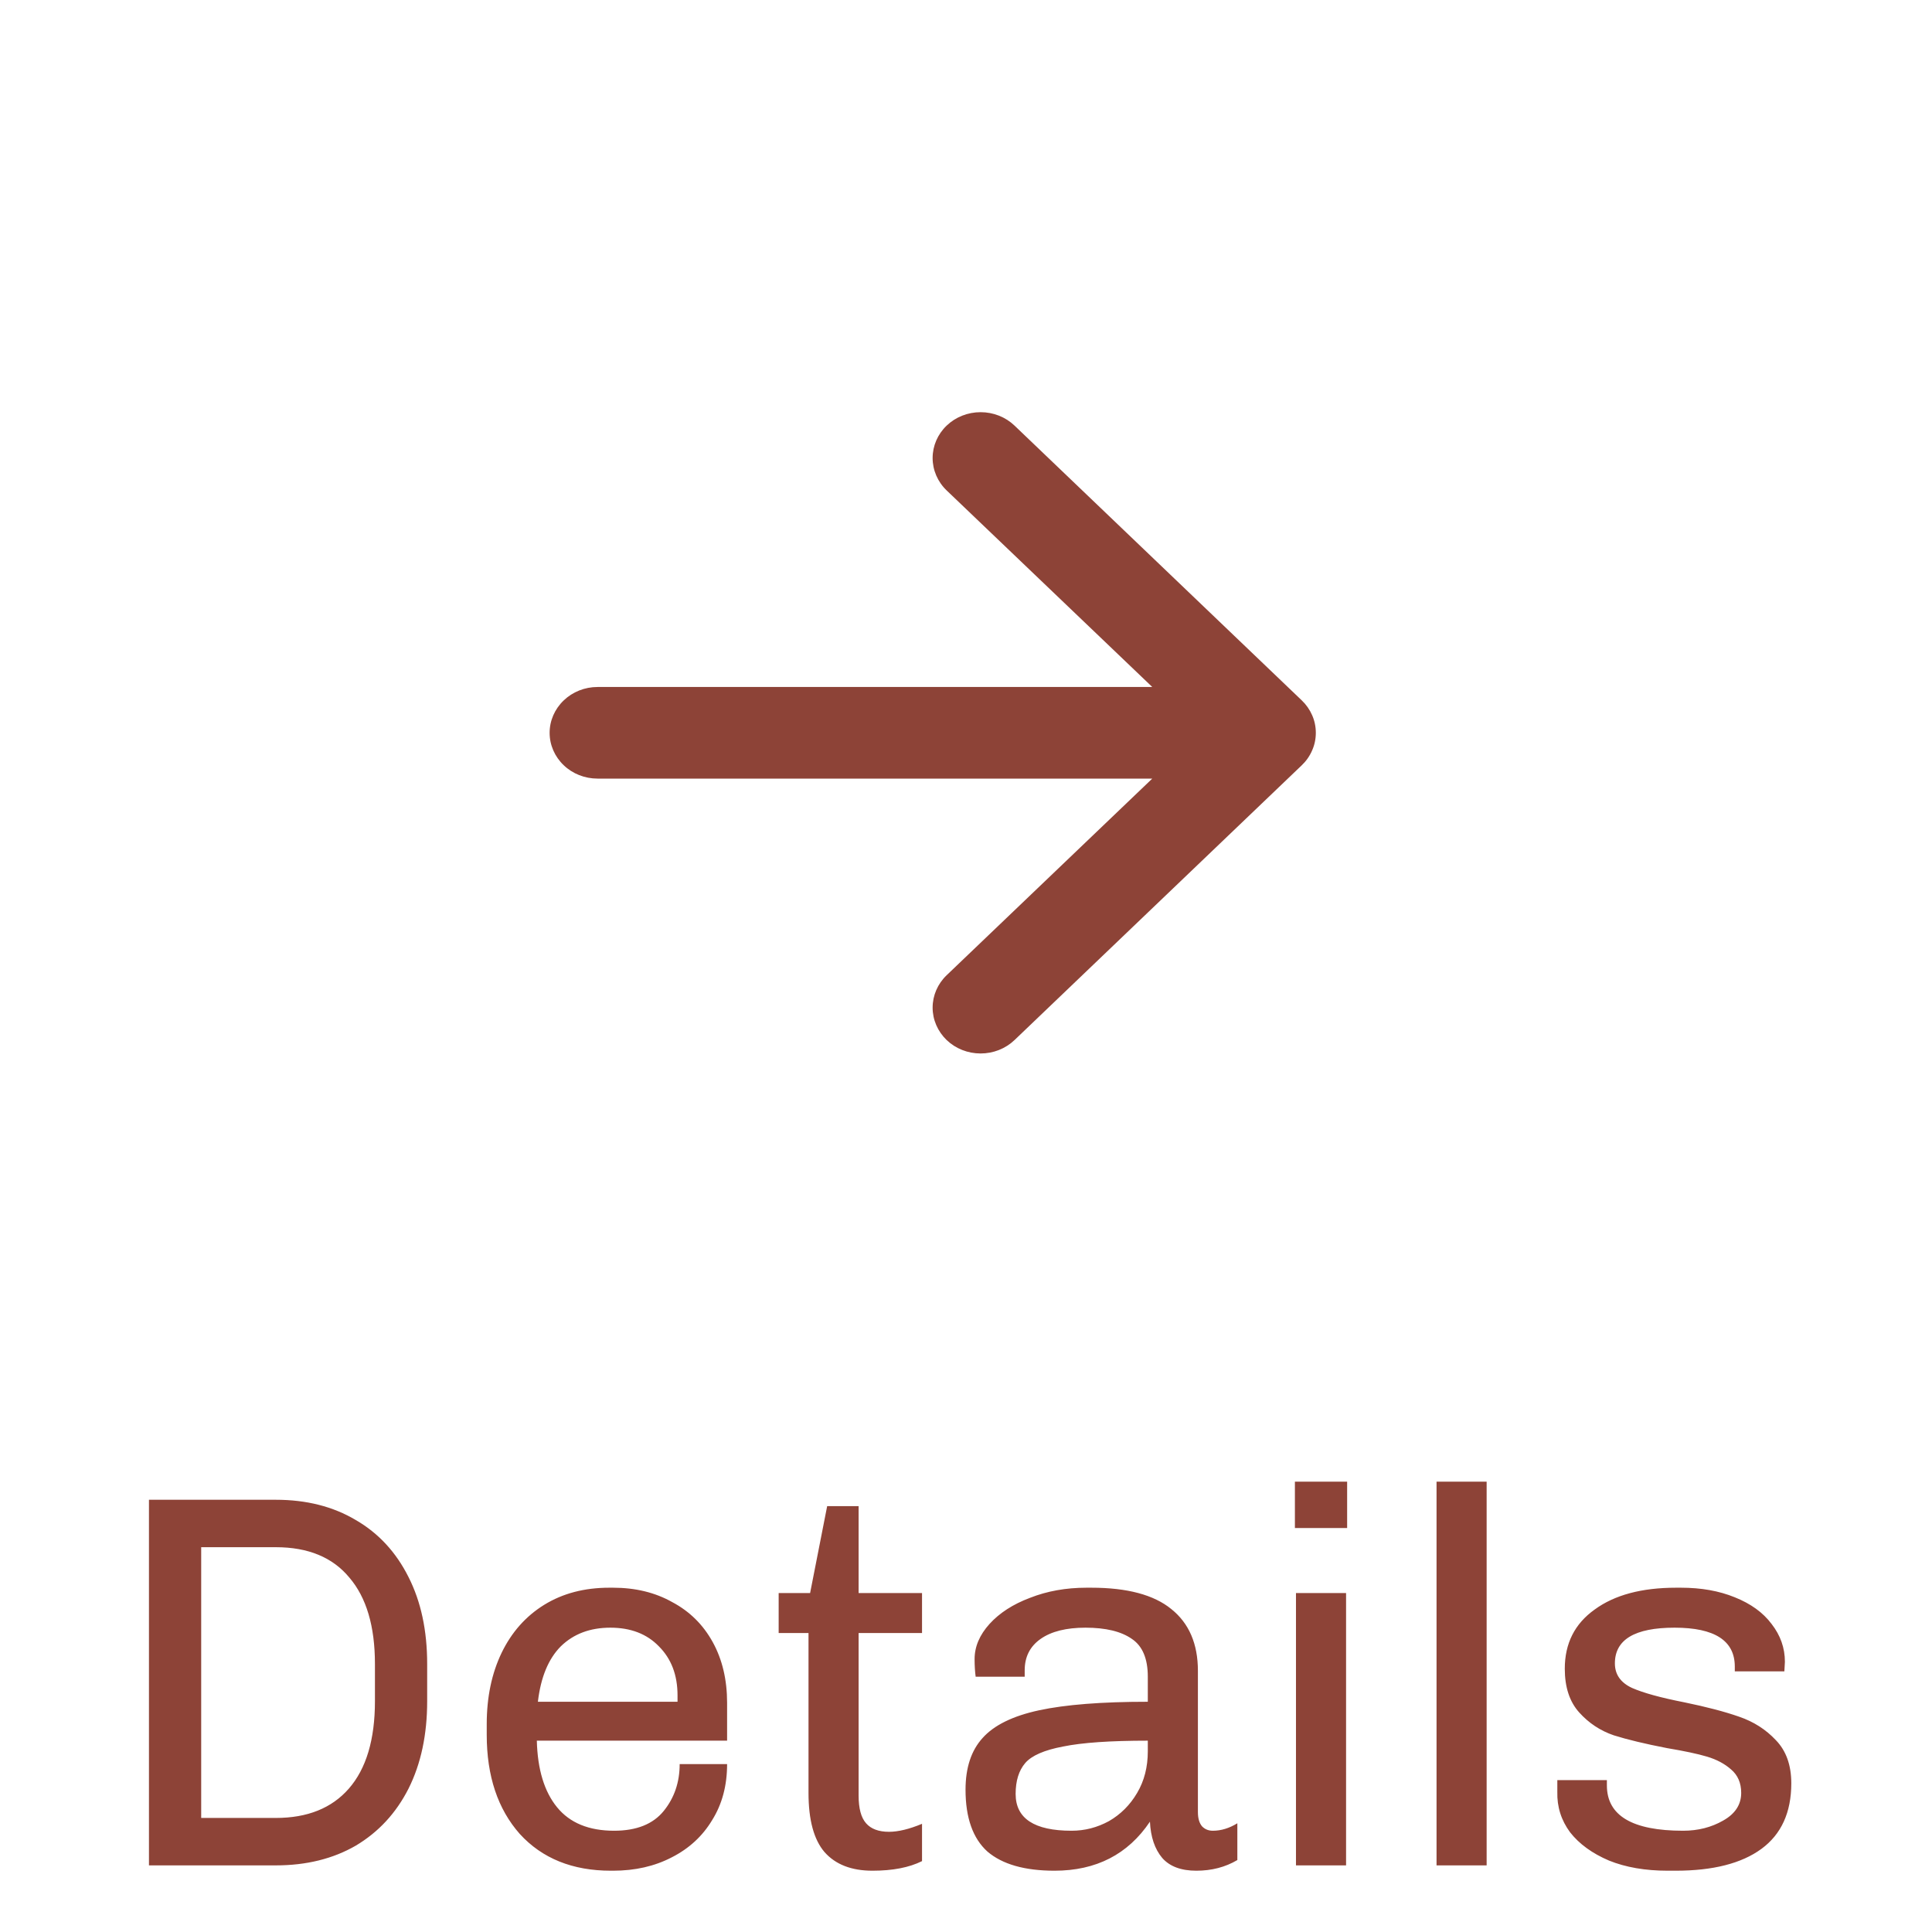 <svg width="100" height="100" viewBox="0 0 26 29" fill="none" xmlns="http://www.w3.org/2000/svg">
<path fill-rule="evenodd" clip-rule="evenodd" d="M6.75 11C6.75 10.818 6.826 10.643 6.961 10.514C7.095 10.385 7.278 10.312 7.469 10.312H15.796L12.71 7.362C12.575 7.233 12.499 7.057 12.499 6.875C12.499 6.692 12.575 6.517 12.71 6.388C12.845 6.259 13.028 6.187 13.219 6.187C13.41 6.187 13.593 6.259 13.728 6.388L18.04 10.513C18.107 10.577 18.16 10.653 18.196 10.736C18.233 10.82 18.251 10.909 18.251 11C18.251 11.09 18.233 11.18 18.196 11.263C18.16 11.347 18.107 11.423 18.04 11.487L13.728 15.612C13.593 15.741 13.41 15.813 13.219 15.813C13.028 15.813 12.845 15.741 12.71 15.612C12.575 15.482 12.499 15.307 12.499 15.125C12.499 14.942 12.575 14.767 12.71 14.638L15.796 11.687H7.469C7.278 11.687 7.095 11.615 6.961 11.486C6.826 11.357 6.75 11.182 6.75 11Z" fill="#8D4337"/>
<path d="M2.64 22.512C3.099 22.512 3.499 22.613 3.84 22.816C4.181 23.013 4.445 23.299 4.632 23.672C4.819 24.04 4.912 24.475 4.912 24.976V25.536C4.912 26.037 4.819 26.475 4.632 26.848C4.445 27.216 4.181 27.501 3.84 27.704C3.499 27.901 3.099 28 2.64 28H0.736V22.512H2.64ZM1.52 23.224V27.288H2.64C3.115 27.288 3.48 27.141 3.736 26.848C3.997 26.549 4.128 26.112 4.128 25.536V24.976C4.128 24.411 4 23.979 3.744 23.68C3.493 23.376 3.125 23.224 2.64 23.224H1.52ZM7.702 23.832C8.038 23.832 8.334 23.904 8.59 24.048C8.852 24.187 9.054 24.387 9.198 24.648C9.342 24.909 9.414 25.213 9.414 25.56V26.128H6.558C6.569 26.56 6.67 26.893 6.862 27.128C7.054 27.363 7.34 27.48 7.718 27.48C8.054 27.48 8.302 27.381 8.462 27.184C8.622 26.987 8.702 26.752 8.702 26.48H9.414C9.414 26.8 9.34 27.08 9.19 27.32C9.046 27.56 8.844 27.747 8.582 27.88C8.326 28.013 8.033 28.08 7.702 28.08H7.67C7.094 28.08 6.638 27.896 6.302 27.528C5.972 27.155 5.806 26.659 5.806 26.04V25.88C5.806 25.475 5.881 25.117 6.03 24.808C6.18 24.499 6.393 24.259 6.67 24.088C6.948 23.917 7.273 23.832 7.646 23.832H7.702ZM7.662 24.432C7.358 24.432 7.11 24.525 6.918 24.712C6.732 24.899 6.617 25.176 6.574 25.544H8.67V25.448C8.67 25.144 8.577 24.899 8.39 24.712C8.209 24.525 7.966 24.432 7.662 24.432ZM11.388 23.912H12.34V24.512H11.388V26.952C11.388 27.144 11.425 27.283 11.5 27.368C11.574 27.453 11.689 27.496 11.844 27.496C11.982 27.496 12.148 27.456 12.34 27.376V27.936C12.148 28.032 11.9 28.08 11.596 28.08C11.281 28.08 11.041 27.987 10.876 27.8C10.716 27.613 10.636 27.317 10.636 26.912V24.512H10.188V23.912H10.66L10.916 22.608H11.388V23.912ZM14.881 23.832C15.42 23.832 15.82 23.939 16.081 24.152C16.348 24.365 16.481 24.675 16.481 25.08V27.2C16.481 27.296 16.503 27.368 16.545 27.416C16.588 27.459 16.641 27.48 16.705 27.48C16.828 27.48 16.951 27.443 17.073 27.368V27.92C16.892 28.027 16.687 28.08 16.457 28.08C16.228 28.08 16.057 28.016 15.945 27.888C15.833 27.755 15.772 27.573 15.761 27.344C15.431 27.835 14.953 28.08 14.329 28.08C13.881 28.08 13.545 27.984 13.321 27.792C13.103 27.595 12.993 27.285 12.993 26.864C12.993 26.533 13.079 26.275 13.249 26.088C13.42 25.896 13.703 25.757 14.097 25.672C14.492 25.587 15.036 25.544 15.729 25.544V25.168C15.729 24.896 15.649 24.707 15.489 24.6C15.329 24.488 15.097 24.432 14.793 24.432C14.505 24.432 14.281 24.488 14.121 24.6C13.961 24.712 13.881 24.869 13.881 25.072V25.168H13.145C13.135 25.093 13.129 25.005 13.129 24.904C13.129 24.717 13.204 24.541 13.353 24.376C13.503 24.211 13.705 24.08 13.961 23.984C14.217 23.883 14.5 23.832 14.809 23.832H14.881ZM15.729 26.128C15.169 26.128 14.745 26.157 14.457 26.216C14.175 26.269 13.985 26.352 13.889 26.464C13.793 26.576 13.745 26.731 13.745 26.928C13.745 27.296 14.025 27.48 14.585 27.48C14.783 27.48 14.969 27.432 15.145 27.336C15.321 27.235 15.463 27.093 15.569 26.912C15.676 26.731 15.729 26.523 15.729 26.288V26.128ZM18.721 22.24V22.936H17.937V22.24H18.721ZM18.705 23.912V28H17.953V23.912H18.705ZM20.815 22.24V28H20.063V22.24H20.815ZM23.732 23.832C24.036 23.832 24.305 23.88 24.54 23.976C24.78 24.072 24.964 24.205 25.092 24.376C25.225 24.547 25.292 24.736 25.292 24.944L25.284 25.088H24.54V25.016C24.54 24.627 24.238 24.432 23.636 24.432C23.038 24.432 22.74 24.611 22.74 24.968C22.74 25.133 22.825 25.256 22.996 25.336C23.166 25.411 23.428 25.483 23.78 25.552C24.116 25.621 24.39 25.693 24.604 25.768C24.823 25.843 25.006 25.96 25.156 26.12C25.311 26.28 25.388 26.496 25.388 26.768C25.388 27.205 25.238 27.533 24.94 27.752C24.641 27.971 24.212 28.08 23.652 28.08H23.532C23.196 28.08 22.902 28.029 22.652 27.928C22.401 27.821 22.206 27.68 22.068 27.504C21.934 27.323 21.87 27.12 21.876 26.896V26.72H22.62V26.8C22.62 27.253 23.001 27.48 23.764 27.48C23.988 27.48 24.188 27.429 24.364 27.328C24.545 27.227 24.636 27.088 24.636 26.912C24.636 26.763 24.585 26.645 24.484 26.56C24.388 26.475 24.268 26.411 24.124 26.368C23.98 26.325 23.78 26.283 23.524 26.24C23.193 26.176 22.927 26.112 22.724 26.048C22.521 25.979 22.348 25.864 22.204 25.704C22.06 25.544 21.988 25.325 21.988 25.048C21.988 24.669 22.137 24.373 22.436 24.16C22.735 23.941 23.142 23.832 23.66 23.832H23.732Z" fill="#8D4337"/>
</svg>
